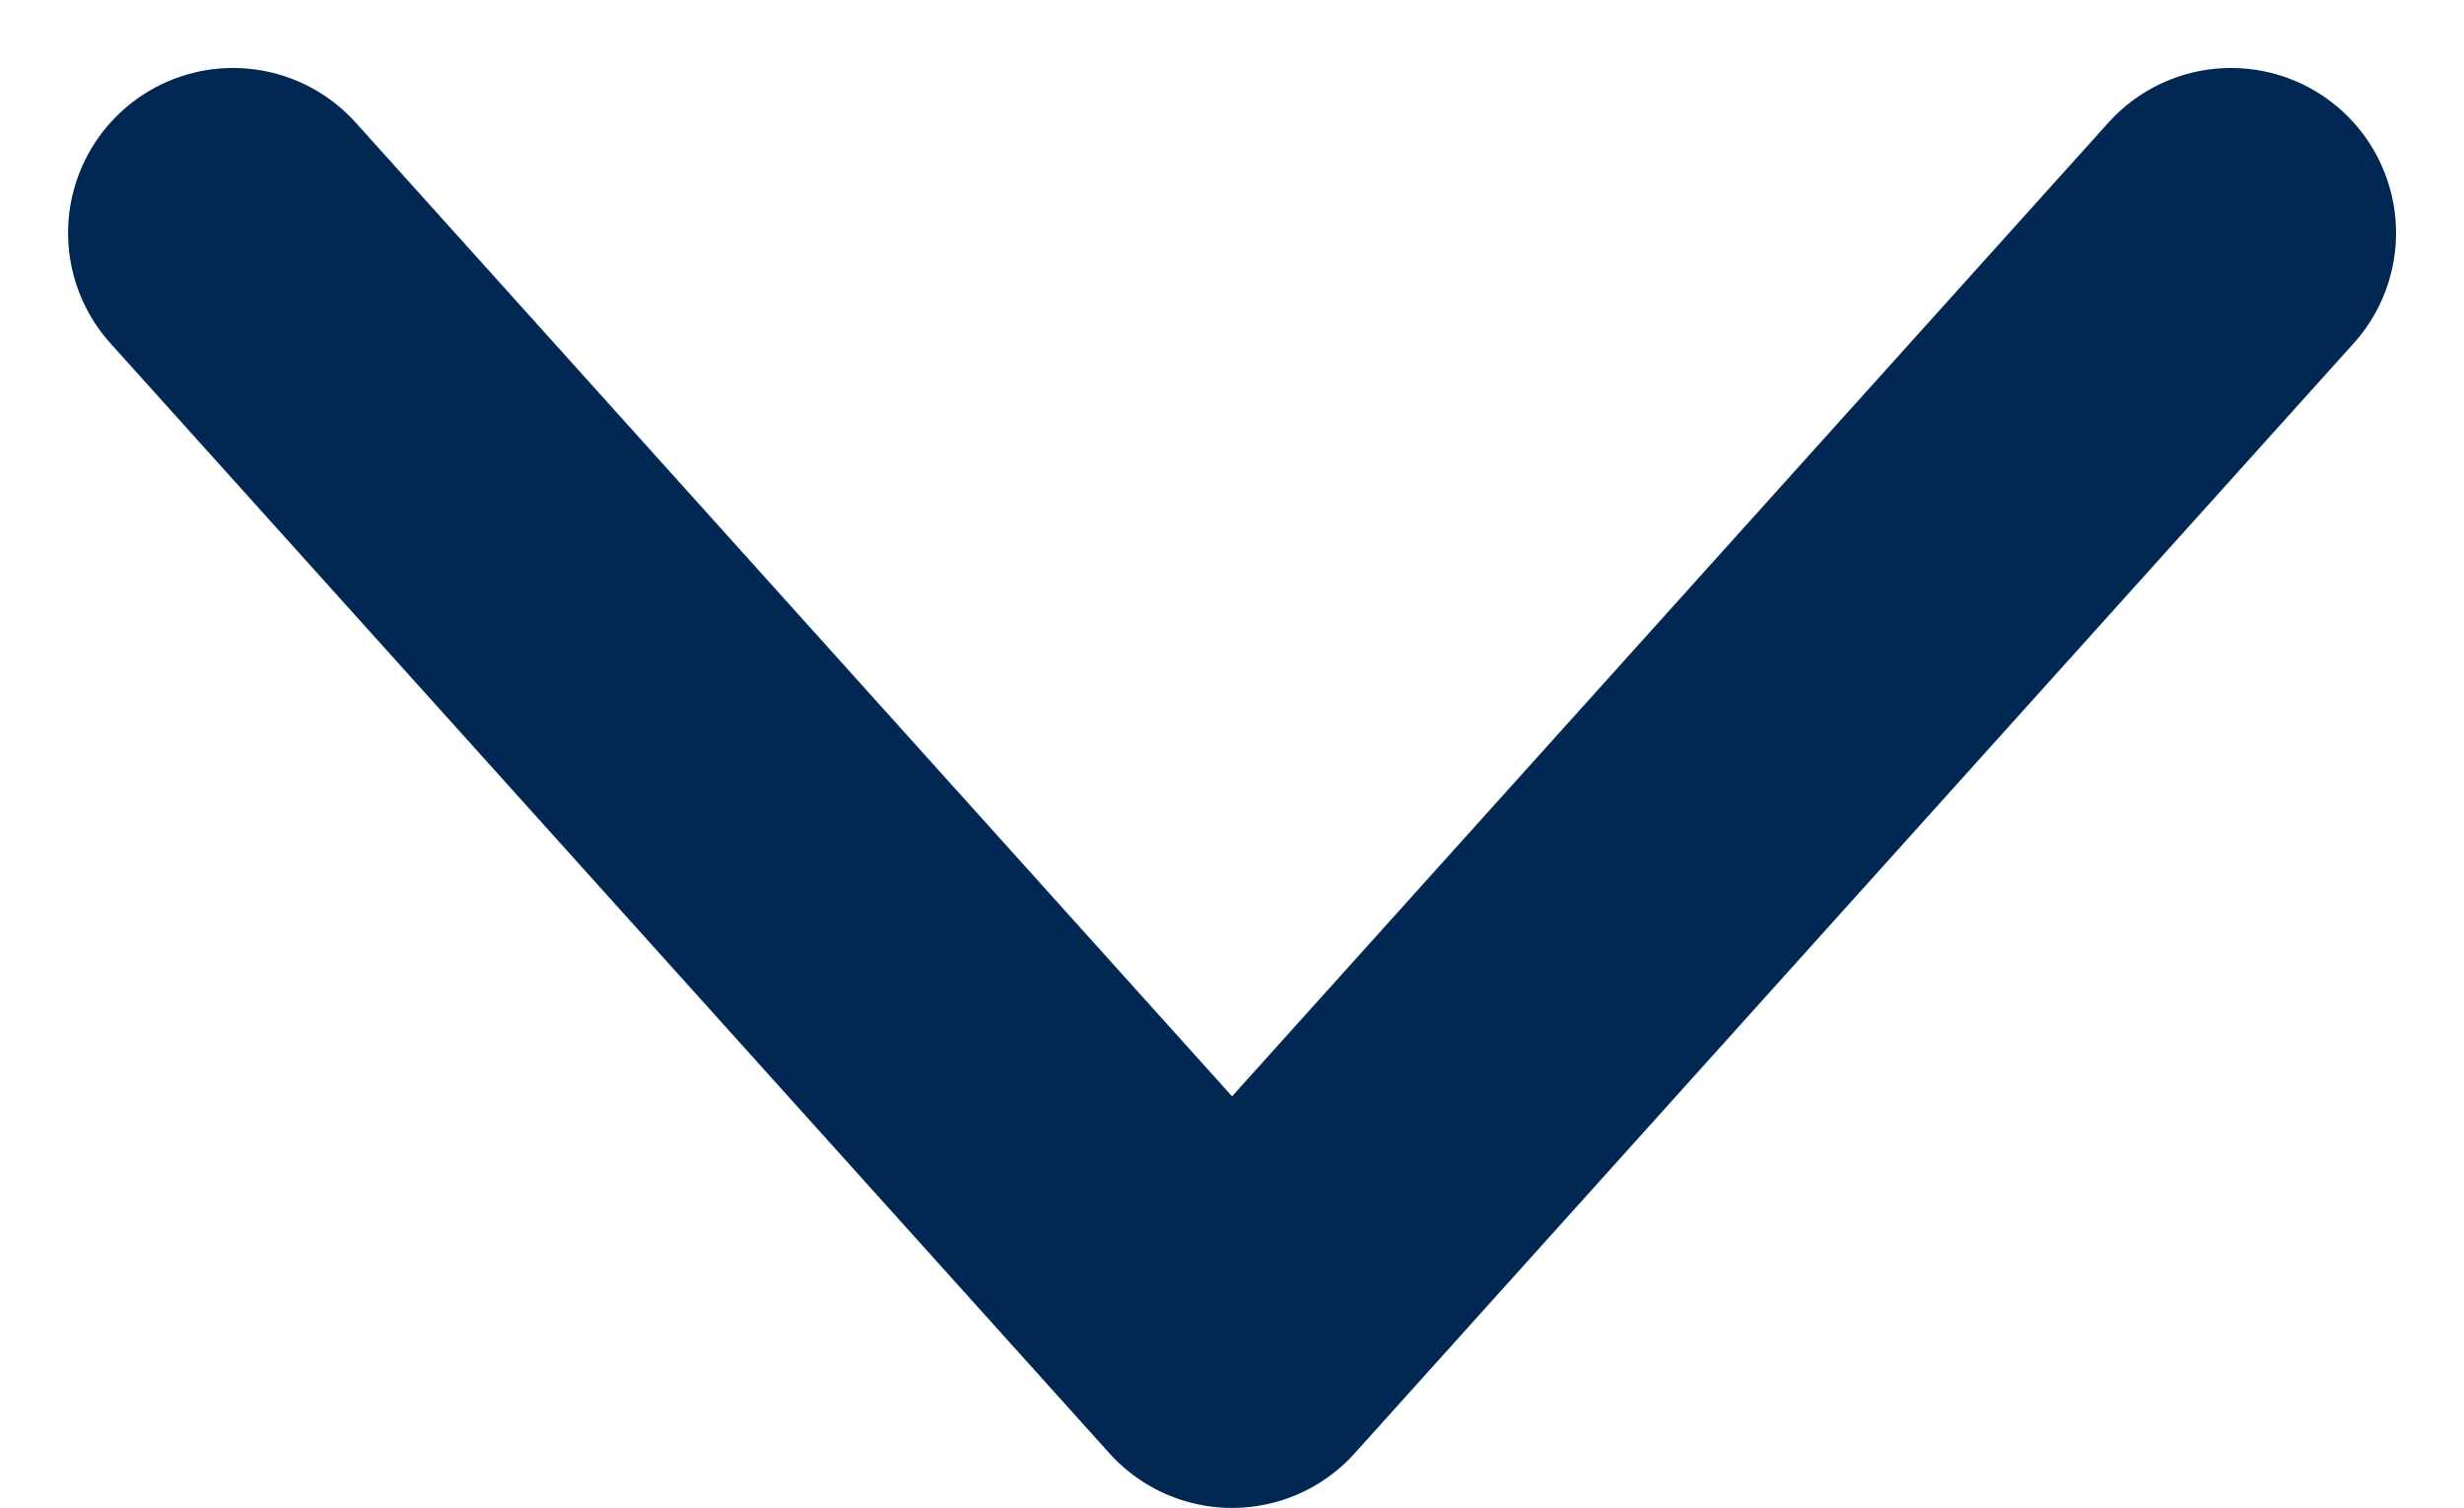 <svg xmlns="http://www.w3.org/2000/svg" width="22.403" height="13.711" viewBox="0 0 22.403 13.711">
  <path id="Vector_7" data-name="Vector 7" d="M0,0,10.092,9.083,0,18.166" transform="translate(20.285 2.118) rotate(90)" fill="none" stroke="#002852" stroke-linecap="round" stroke-linejoin="round" stroke-width="3"/>
</svg>
